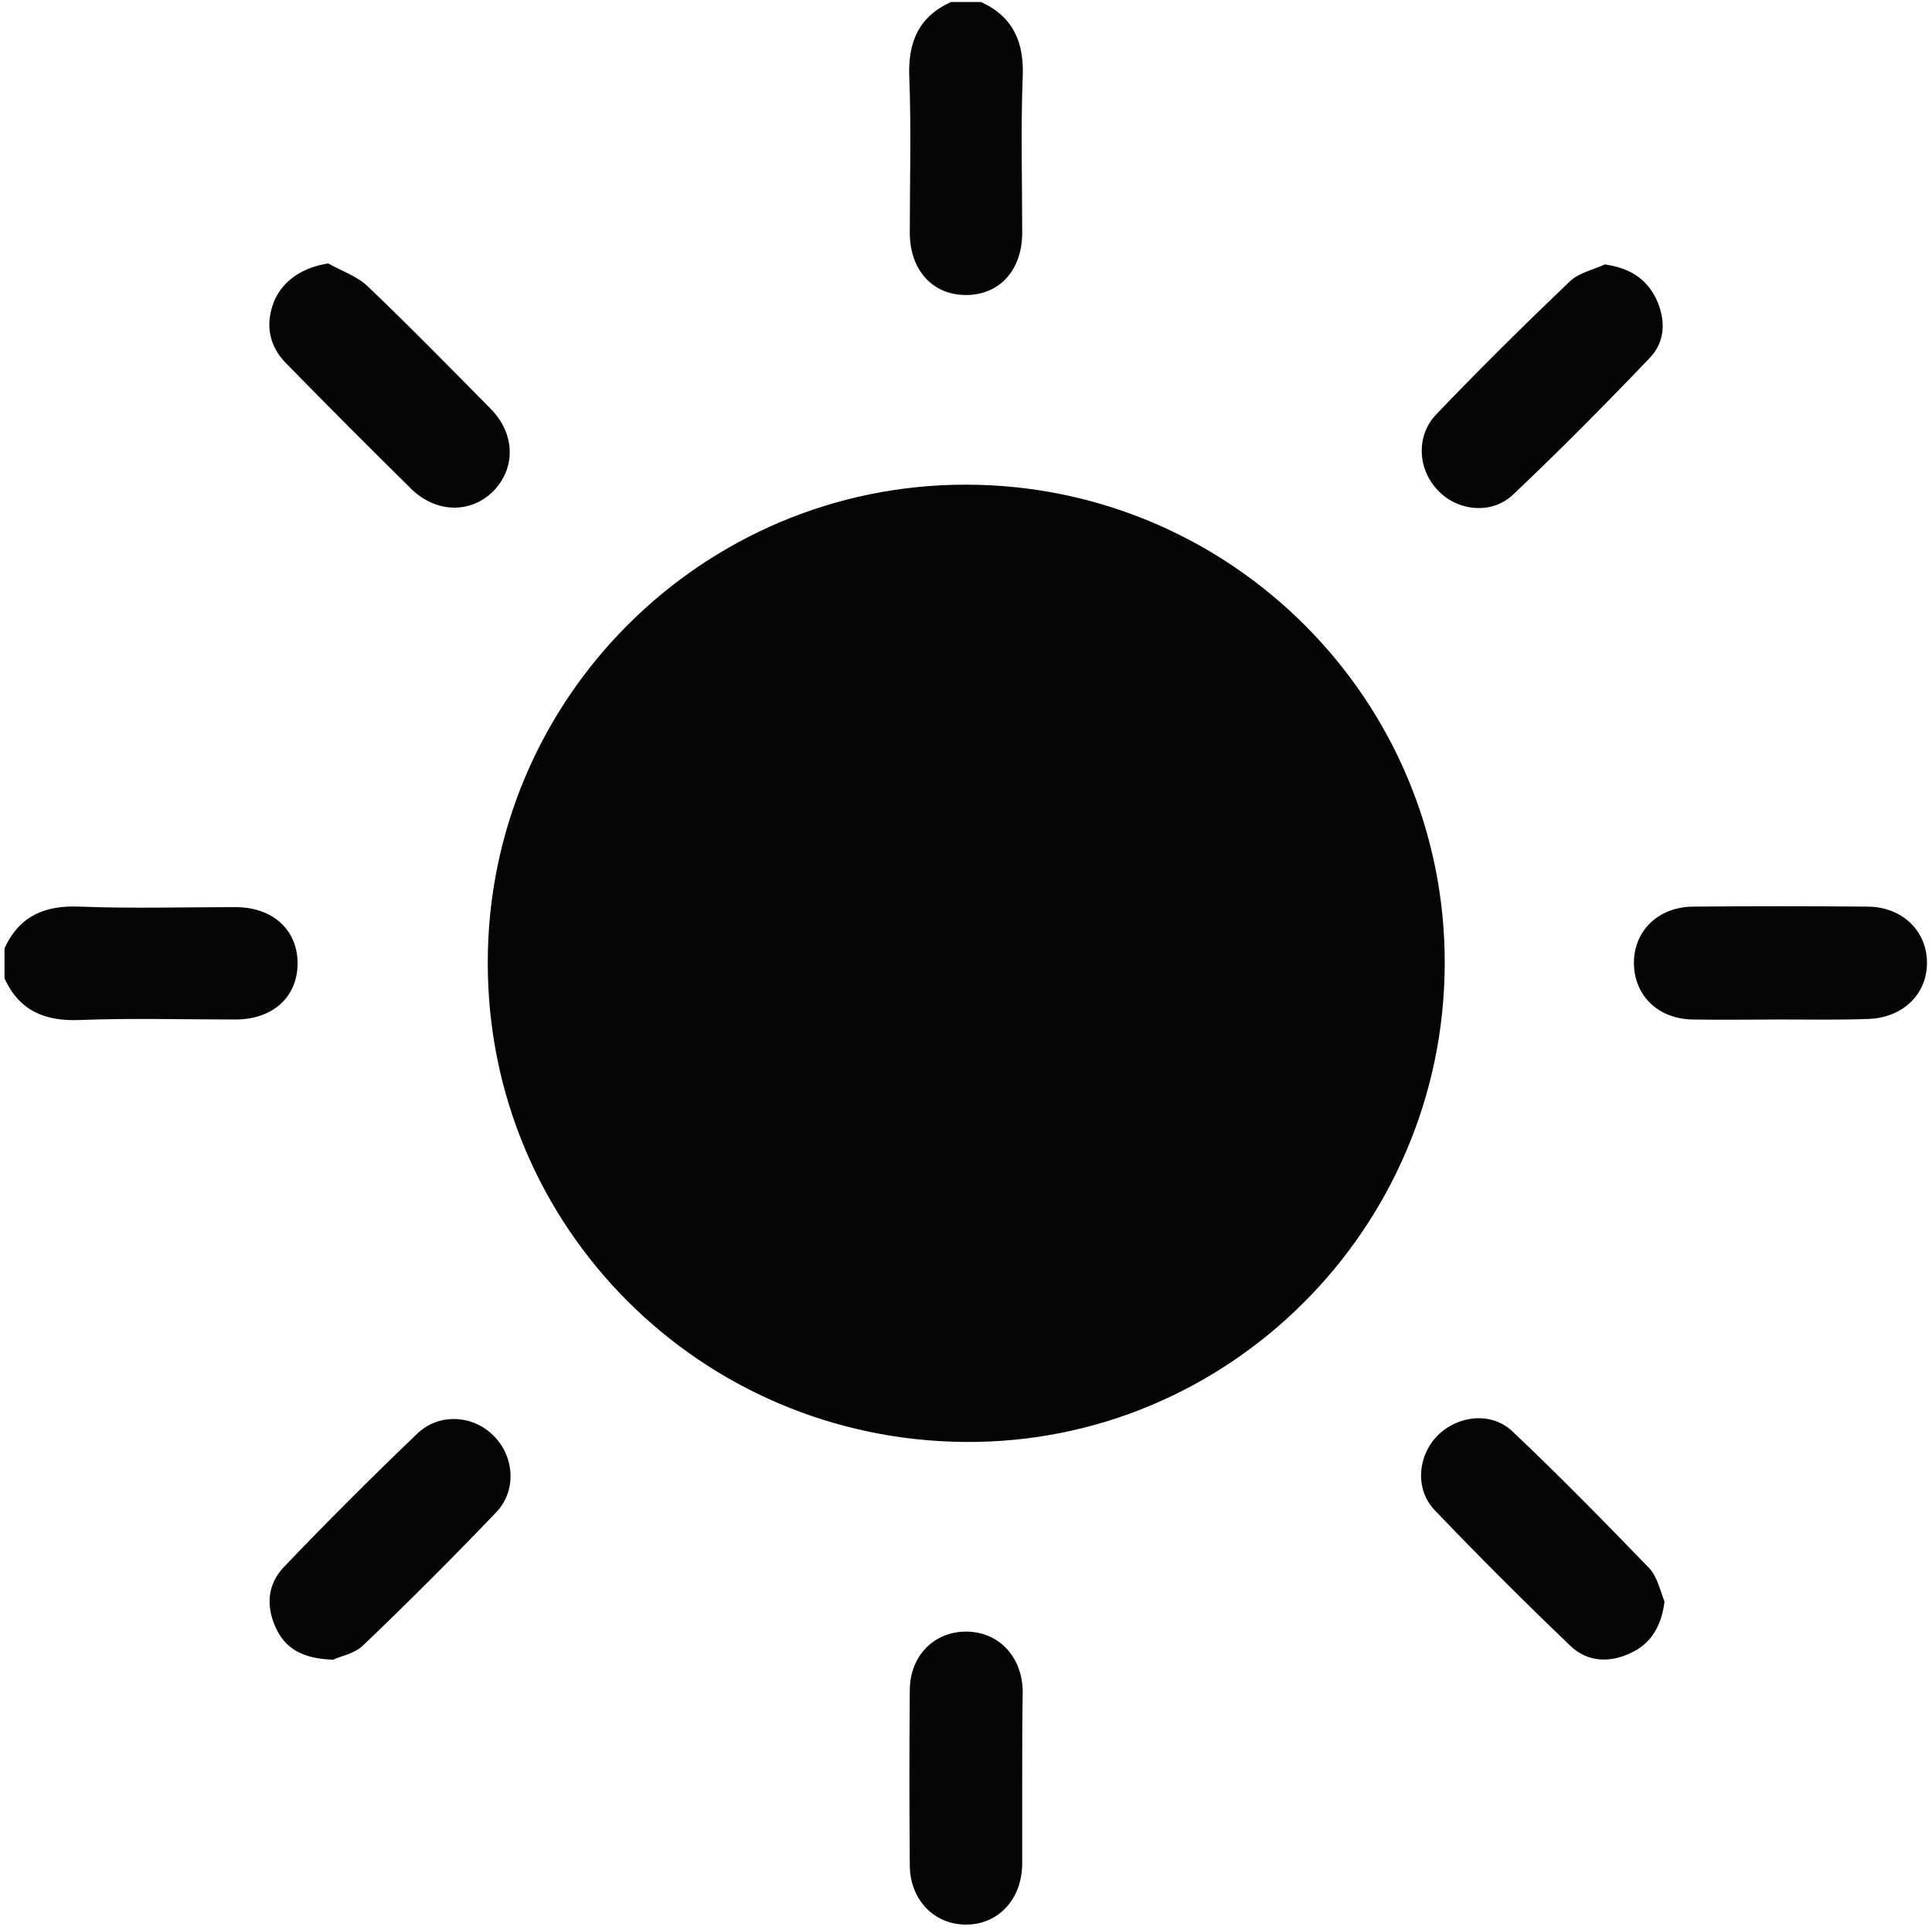 <?xml version="1.0" encoding="utf-8"?>
<!-- Generator: Adobe Illustrator 24.2.3, SVG Export Plug-In . SVG Version: 6.00 Build 0)  -->
<svg version="1.1" id="Layer_1" xmlns="http://www.w3.org/2000/svg" xmlns:xlink="http://www.w3.org/1999/xlink" x="0px" y="0px"
	 viewBox="0 0 385 384" style="enable-background:new 0 0 385 384;" xml:space="preserve">
<style type="text/css">
	.st0{fill:#050505;}
</style>
<g>
	<path class="st0" d="M195.5,0.4c6.5,3,8.6,8.1,8.3,15c-0.4,10.3-0.1,20.7-0.1,31c0,7.5-4.6,12.5-11.4,12.4c-6.6-0.1-11-5.1-11-12.4
		c0-10.3,0.3-20.7-0.1-31c-0.3-7,1.9-12.1,8.3-15C191.5,0.4,193.5,0.4,195.5,0.4z"/>
	<path class="st0" d="M0.9,189c3-6.5,8.1-8.6,15-8.3c10.3,0.4,20.7,0.1,31,0.1c7.5,0,12.5,4.6,12.4,11.4c-0.1,6.6-5,11-12.4,11
		c-10.3,0-20.7-0.3-31,0.1c-7,0.3-12.1-1.9-15-8.3C0.9,193,0.9,191,0.9,189z"/>
	<path class="st0" d="M192.6,96.6c52.8,0.1,95.5,43,95.3,95.6c-0.2,52.8-43.2,95.6-95.6,95.2c-52.7-0.4-95.1-42.8-95.1-95.4
		C97.1,139.3,140,96.5,192.6,96.6z"/>
	<path class="st0" d="M319.8,52.7c4.8,0.7,8.2,2.7,10.2,6.8c2,4.2,1.9,8.6-1.3,11.9c-8.9,9.3-17.9,18.4-27.2,27.2
		c-4.2,4-11,3.3-14.9-0.8c-4.1-4.2-4.5-10.9-0.4-15.2c8.6-9,17.5-17.8,26.5-26.4C314.5,54.4,317.4,53.8,319.8,52.7z"/>
	<path class="st0" d="M331.7,319.2c-0.6,4.8-2.6,8.3-6.6,10.2c-4.3,2.1-8.8,1.9-12.2-1.4c-9.2-8.8-18.2-17.8-27-27
		c-4-4.2-3.4-10.9,0.6-14.9c4-4,10.7-4.8,14.9-0.8c9.3,8.8,18.3,18,27.2,27.2C330.3,314.3,330.8,317,331.7,319.2z"/>
	<path class="st0" d="M66.4,330.8c-6.1-0.2-9.6-2.2-11.5-6.5c-1.9-4.2-1.6-8.5,1.6-11.9c8.7-9.1,17.6-18,26.7-26.7
		c4.3-4.1,11.1-3.7,15.2,0.5c4.1,4.1,4.6,10.9,0.5,15.2c-8.7,9.1-17.6,18-26.7,26.7C70.4,329.7,67.5,330.2,66.4,330.8z"/>
	<path class="st0" d="M65.4,52.5C68,54,71.1,55,73.2,57c8.4,8,16.5,16.3,24.6,24.5c4.9,5,5,11.8,0.5,16.4
		c-4.5,4.5-11.4,4.4-16.4-0.5c-8.3-8.2-16.6-16.5-24.8-24.9c-3.5-3.5-4.3-7.8-2.5-12.4C56.4,55.8,60.4,53.3,65.4,52.5z"/>
	<path class="st0" d="M354.9,203.2c-5.9,0-11.7,0.1-17.6,0c-6.8-0.1-11.6-4.7-11.7-11.1c-0.1-6.5,4.8-11.3,11.7-11.4
		c11.6-0.1,23.2-0.1,34.8,0c6.9,0,11.9,4.8,11.9,11.2c0,6.4-5,11.1-12,11.2C366.4,203.3,360.7,203.2,354.9,203.2z"/>
	<path class="st0" d="M203.7,354.8c0,5.6,0,11.2,0,16.8c-0.1,7-4.8,12-11.2,12c-6.4,0-11.2-5-11.2-11.9c-0.1-11.6-0.1-23.2,0-34.8
		c0-6.9,4.9-11.8,11.4-11.7c6.3,0.1,10.9,4.9,11.1,11.7c0,0.1,0,0.2,0,0.4C203.7,343.1,203.7,349,203.7,354.8z"/>
</g>
<g>
</g>
<g>
</g>
<g>
</g>
<g>
</g>
<g>
</g>
<g>
</g>
</svg>
